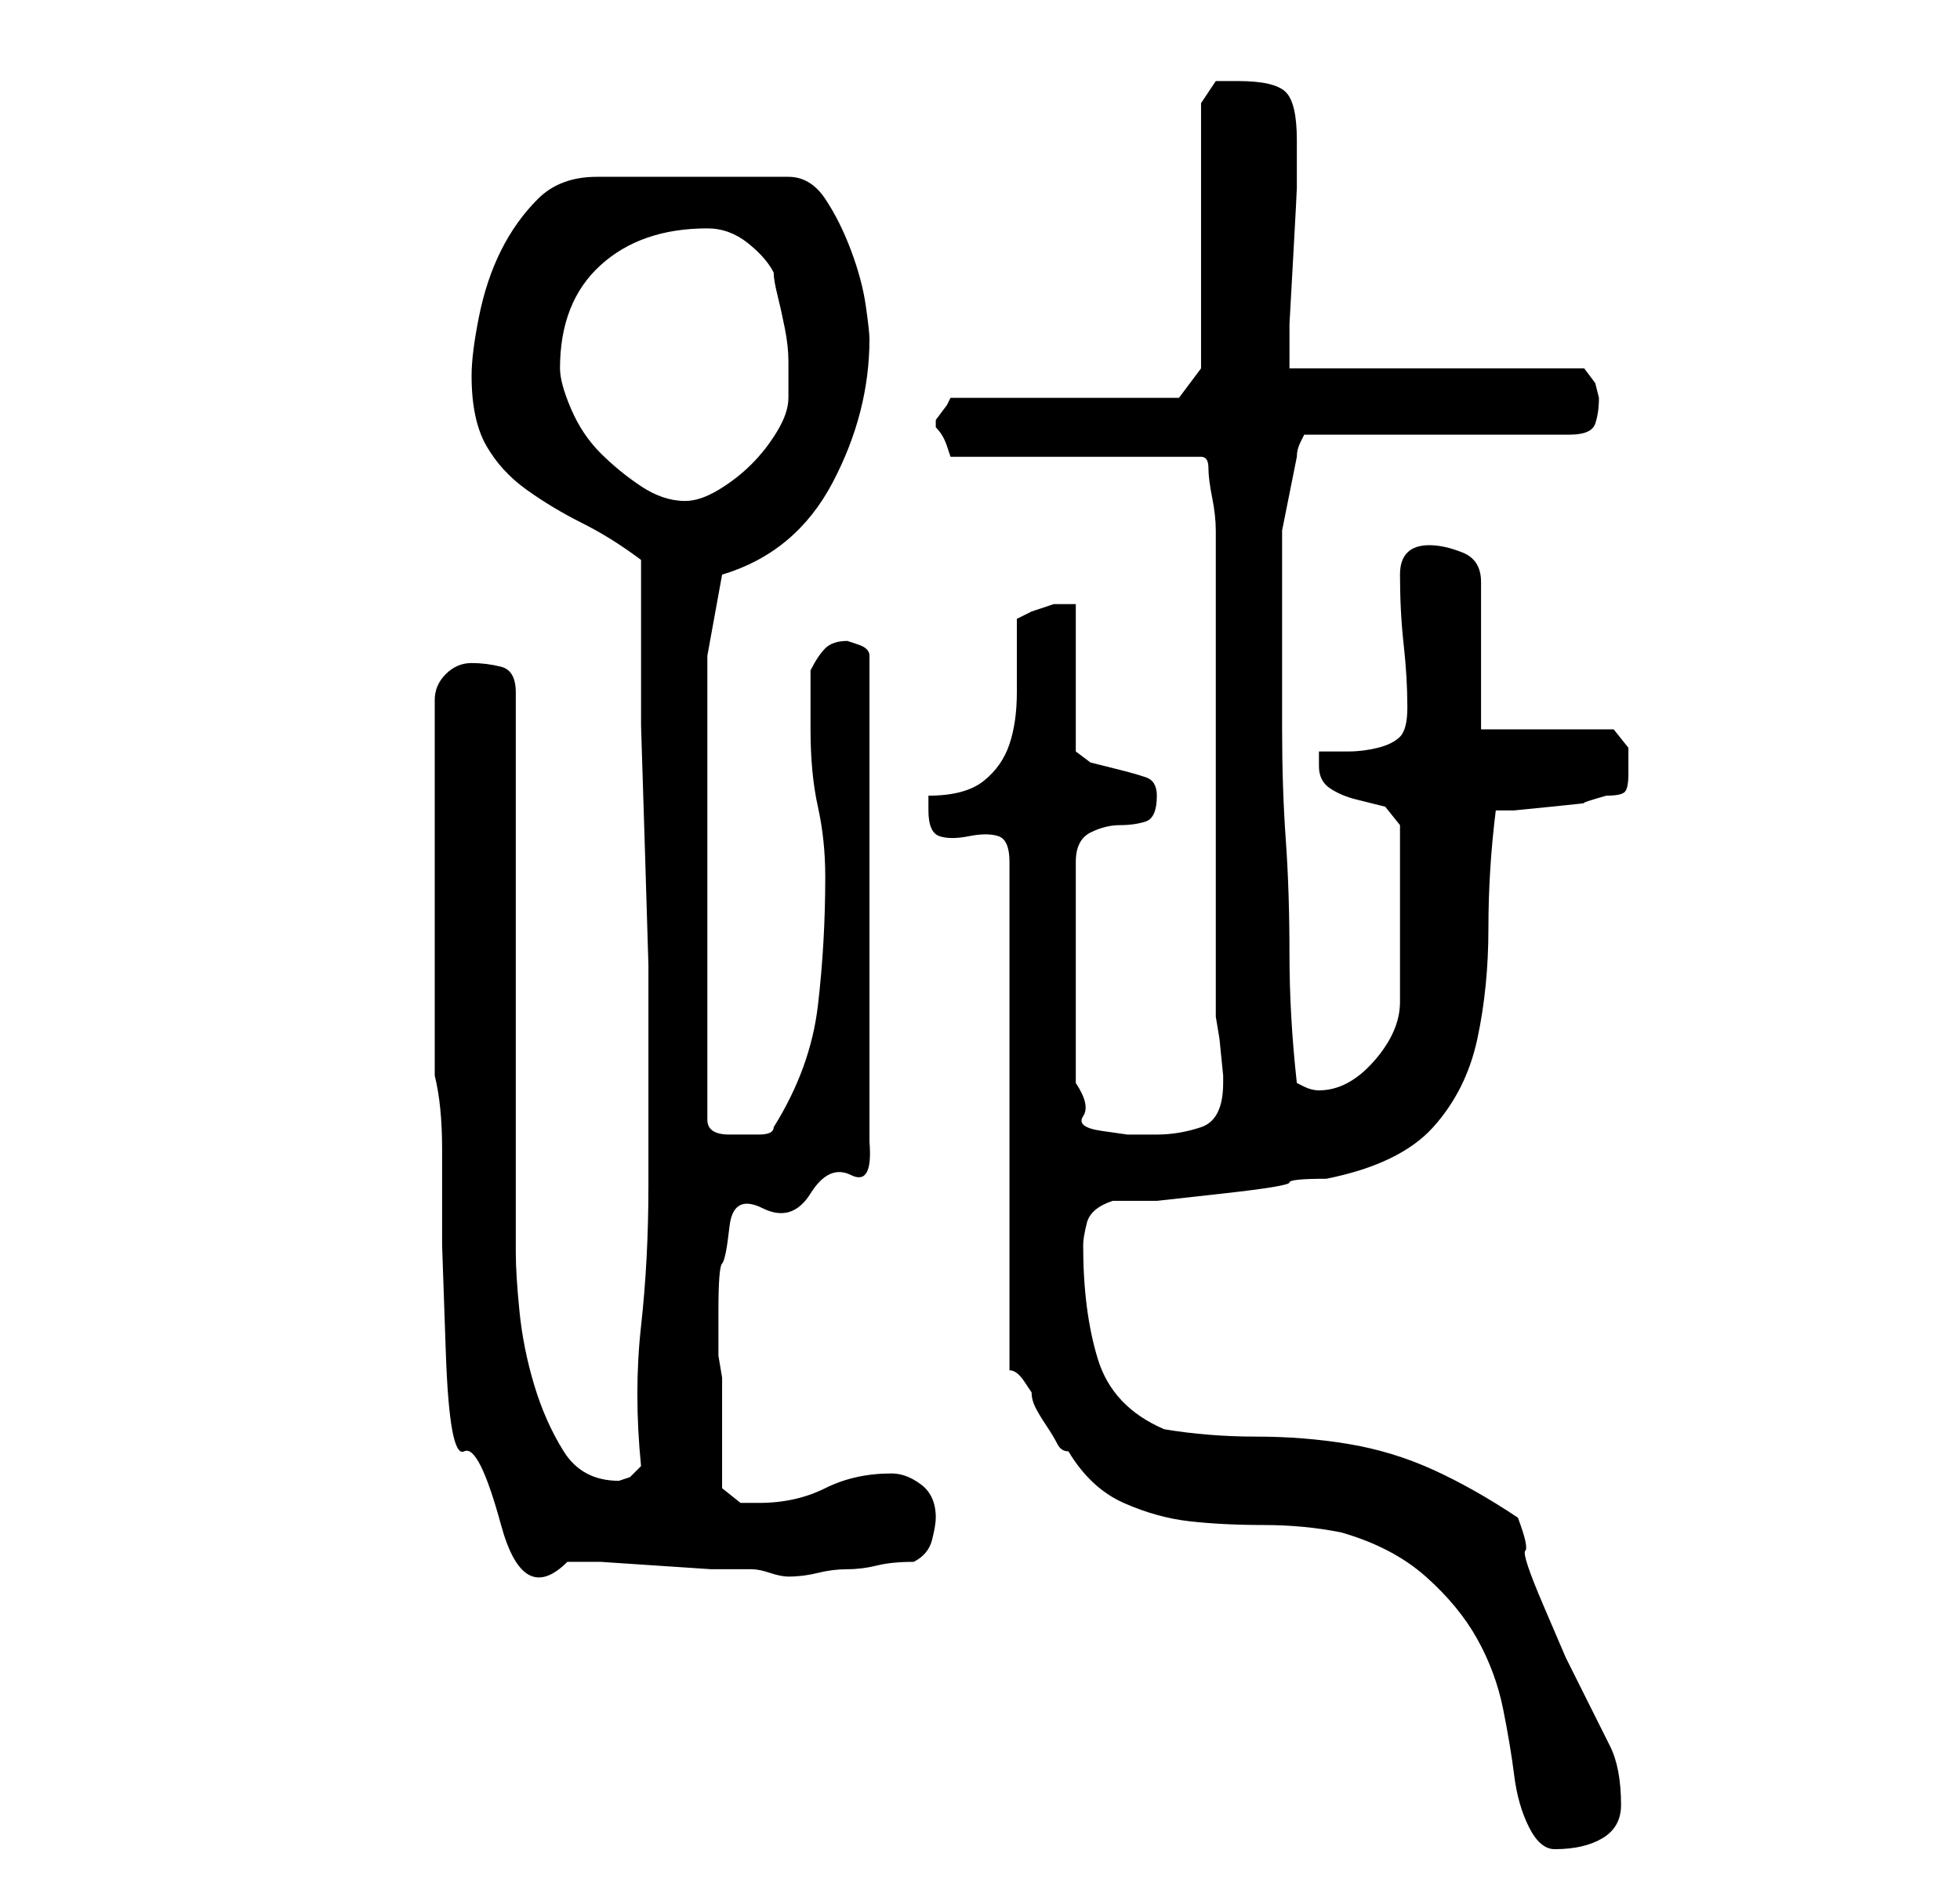 <?xml version="1.0" standalone="no"?>
<!DOCTYPE svg PUBLIC "-//W3C//DTD SVG 1.1//EN" "http://www.w3.org/Graphics/SVG/1.1/DTD/svg11.dtd" >
<svg xmlns="http://www.w3.org/2000/svg" xmlns:xlink="http://www.w3.org/1999/xlink" version="1.1" viewBox="-10 0 266 256">
   <path fill="currentColor"
d="M127 186q1 0 2 1.5l1 1.5q0 1 0.5 2t1.5 2.5t1.5 2.5t1.5 1q3 5 7.5 7t9 2.5t10 0.5t10.5 1q7 2 11.5 6t7 8.5t3.5 9.5t1.5 9t2 7t3.5 3q4 0 6.5 -1.5t2.5 -4.5q0 -5 -1.5 -8l-3.5 -7l-2.5 -5t-3 -7t-2.5 -7.5t-1 -4.5q-6 -4 -11.5 -6.5t-11.5 -3.5t-12.5 -1t-12.5 -1
q-7 -3 -9 -9.5t-2 -15.5q0 -1 0.5 -3t3.5 -3h6t9 -1t9 -1.5t5 -0.5q10 -2 14.5 -7t6 -12t1.5 -15t1 -16h2.5t5 -0.5t4.5 -0.5t3 -1q2 0 2.5 -0.5t0.5 -2.5v-3.5t-2 -2.5h-18v-20q0 -3 -2.5 -4t-4.5 -1t-3 1t-1 3q0 5 0.5 9.5t0.5 8.5q0 3 -1 4t-3 1.5t-4 0.5h-4v1v1
q0 2 1.5 3t3.5 1.5l4 1t2 2.5v24q0 4 -3.5 8t-7.5 4q-1 0 -2 -0.5l-1 -0.5q-1 -9 -1 -17.5t-0.5 -15.5t-0.5 -15v-16v-11t2 -10q0 -1 0.5 -2l0.5 -1h36q3 0 3.5 -1.5t0.5 -3.5l-0.5 -2t-1.5 -2h-40v-6t0.5 -9t0.5 -9.5v-6.5q0 -5 -1.5 -6.5t-6.5 -1.5h-2h-1l-2 3v36l-3 4
h-31l-0.5 1t-1.5 2v0v1q1 1 1.5 2.5l0.5 1.5h34q1 0 1 1.5t0.5 4t0.5 4.5v4v12v19v18.5v12.5l0.5 3t0.5 5v1q0 5 -3 6t-6 1h-4t-3.5 -0.5t-2.5 -2t-1 -4.5v-30q0 -3 2 -4t4 -1t3.5 -0.5t1.5 -3.5q0 -2 -1.5 -2.5t-3.5 -1l-4 -1t-2 -1.5v-20h-3t-3 1l-1 0.5l-1 0.5v10
q0 4 -1 7t-3.5 5t-7.5 2v1v1q0 3 1.5 3.5t4 0t4 0t1.5 3.5v69zM49 146q1 4 1 10v13t0.5 14.5t2.5 13.5t5 10t9 5h4.5t7.5 0.5t7.5 0.5h5.5q1 0 2.5 0.5t2.5 0.5q2 0 4 -0.5t4 -0.5t4 -0.5t5 -0.5q2 -1 2.5 -3t0.5 -3q0 -3 -2 -4.5t-4 -1.5q-5 0 -9 2t-9 2h-2.5t-2.5 -2v-2.5
v-4.5v-4v-4l-0.5 -3t0 -6t0.5 -6.5t1 -5t4.5 -2.5t6.5 -2t5.5 -2.5t2.5 -4.5v-66q0 -1 -1.5 -1.5l-1.5 -0.5q-2 0 -3 1t-2 3v8q0 6 1 10.5t1 9.5q0 9 -1 17.5t-6 16.5q0 1 -2 1h-1h-3q-3 0 -3 -2v-63l2 -11q10 -3 15 -12.5t5 -19.5q0 -1 -0.5 -4.5t-2 -7.5t-3.5 -7t-5 -3
h-26q-5 0 -8 3t-5 7t-3 9t-1 8q0 6 2 9.5t5.5 6t7.5 4.5t8 5v9v13.5t0.5 16t0.5 16.5v14v8v8q0 10 -1 19t0 19l-1.5 1.5t-1.5 0.5q-5 0 -7.5 -4t-4 -9t-2 -10t-0.5 -8v-76q0 -3 -2 -3.5t-4 -0.5t-3.5 1.5t-1.5 3.5v51zM66 50q0 -9 5.5 -14t14.5 -5q3 0 5.5 2t3.5 4
q0 1 0.5 3t1 4.5t0.5 4.5v3v2q0 2 -1.5 4.5t-3.5 4.5t-4.5 3.5t-4.5 1.5q-3 0 -6 -2t-5.5 -4.5t-4 -6t-1.5 -5.5z" />
</svg>
